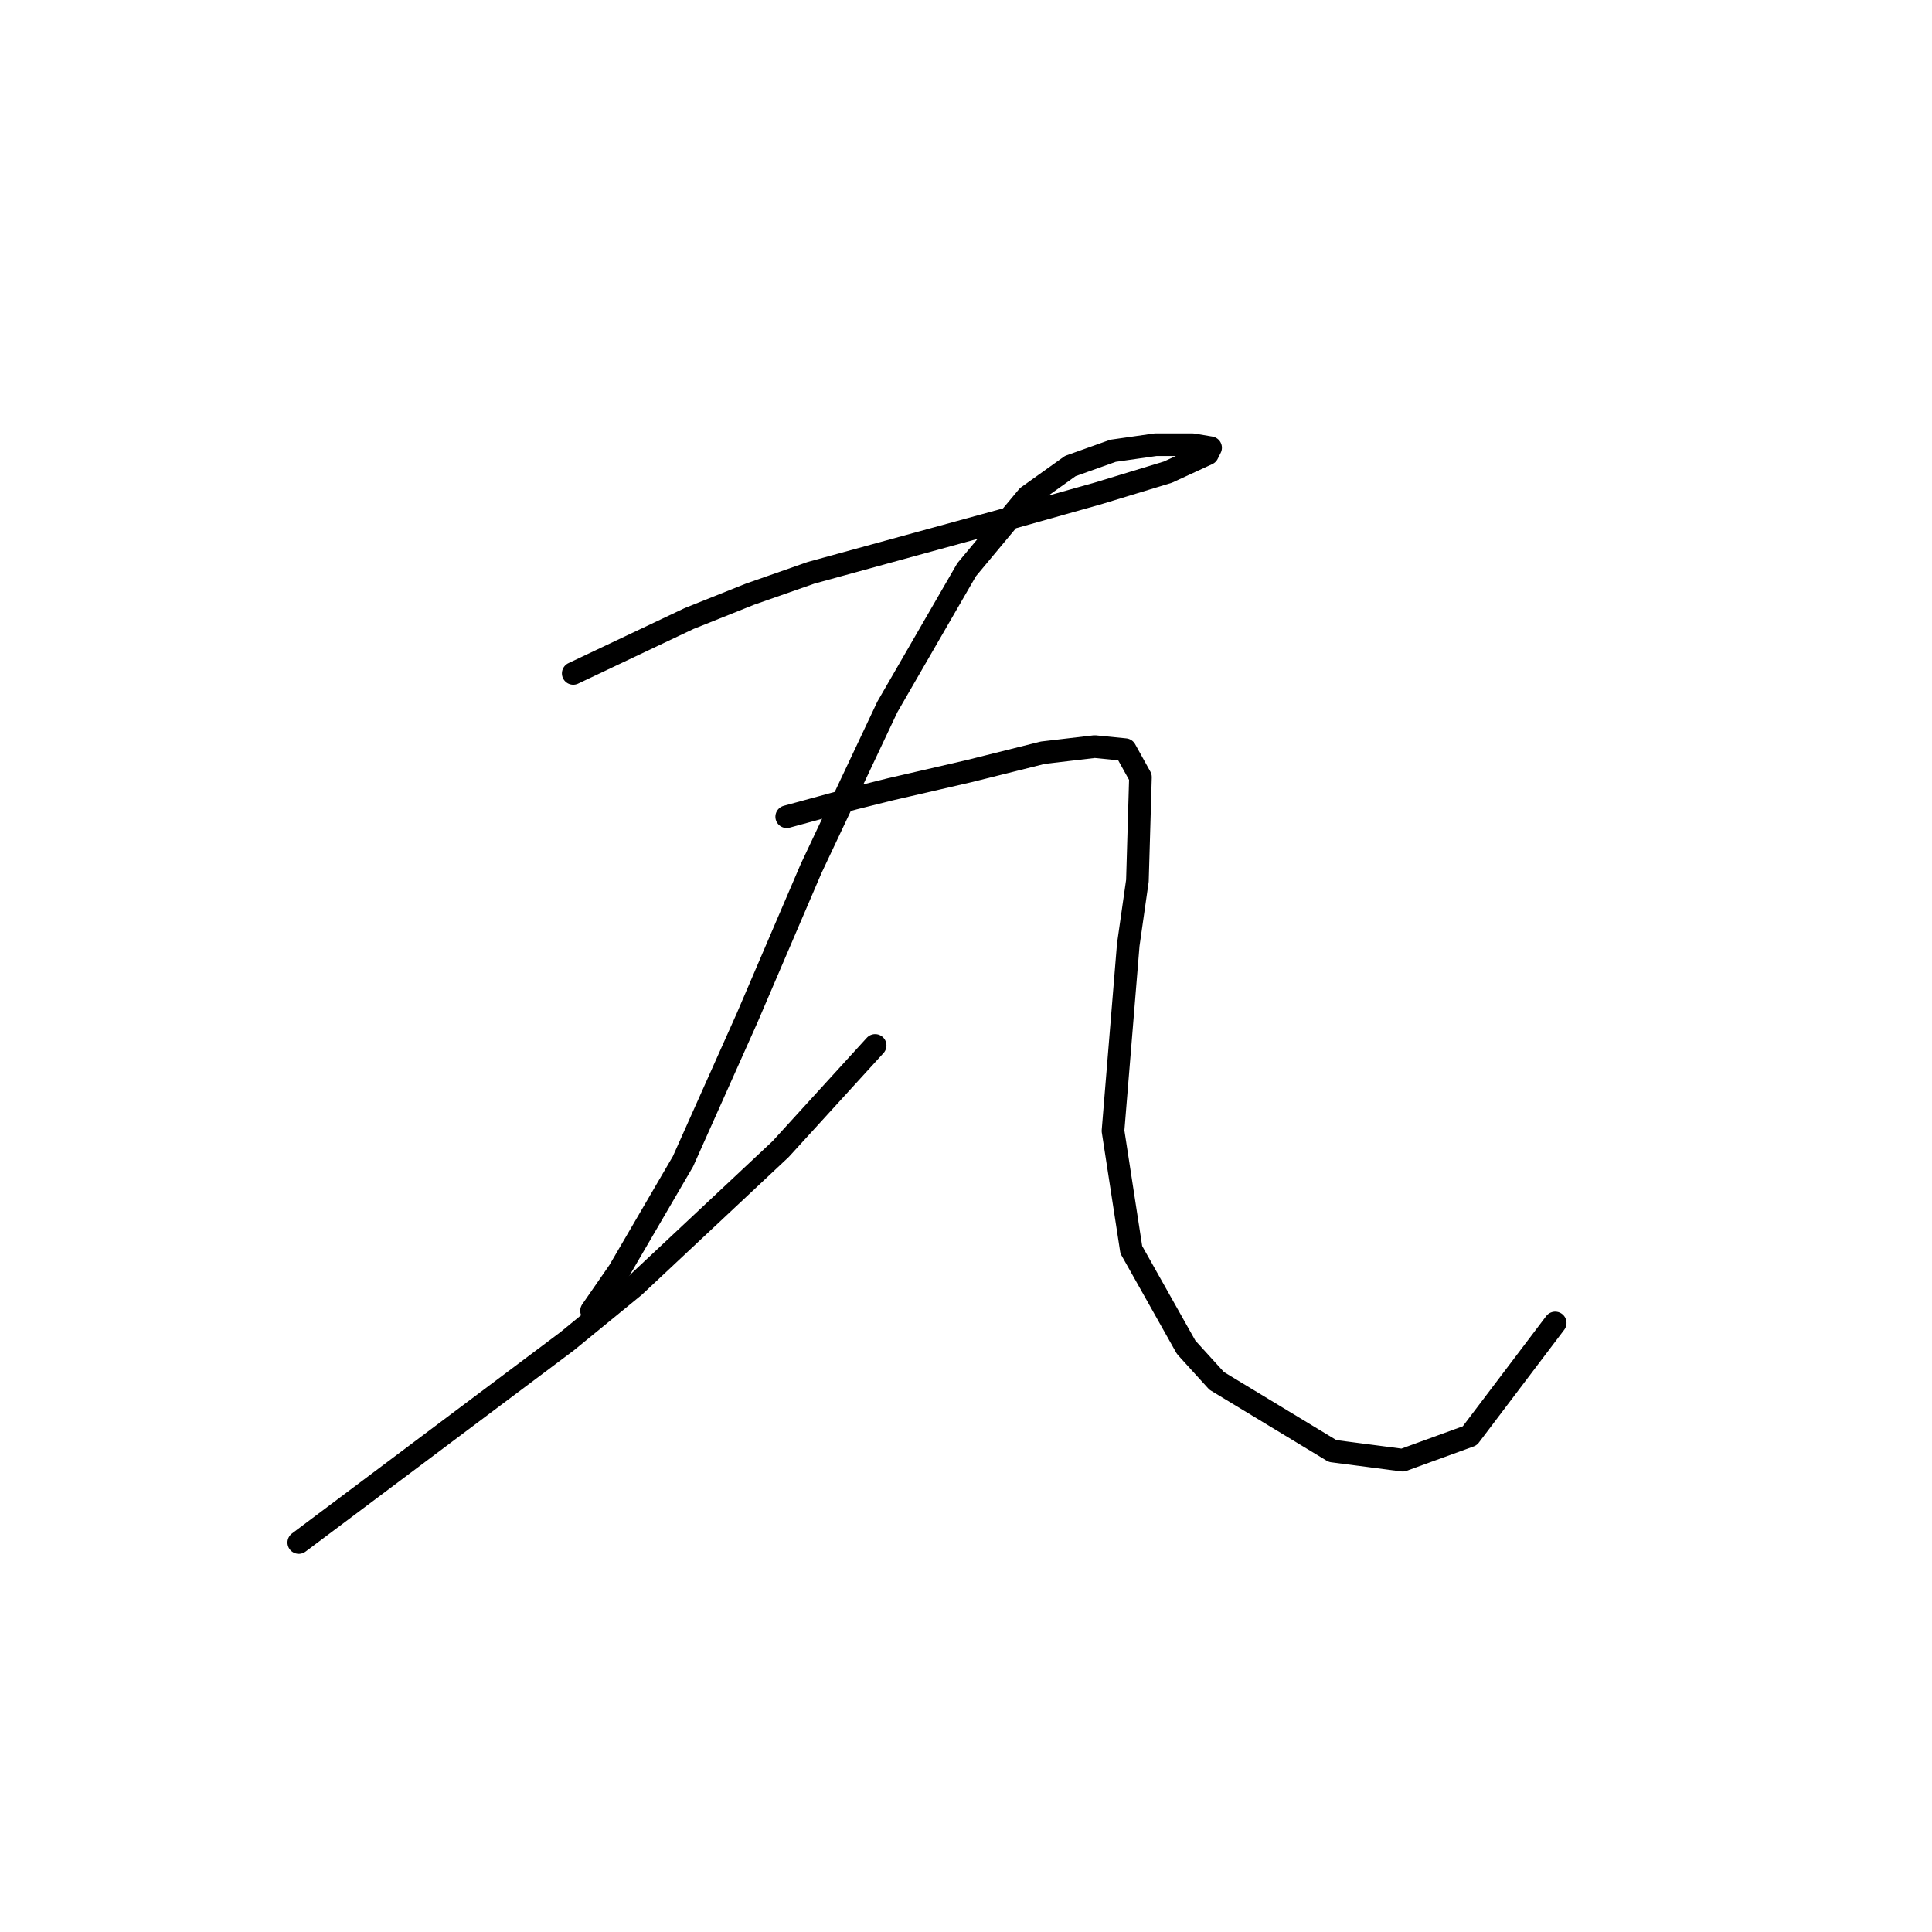 <?xml version="1.0" standalone="no"?>
    <svg width="256" height="256" xmlns="http://www.w3.org/2000/svg" version="1.1">
    <polyline stroke="black" stroke-width="3" stroke-linecap="round" fill="transparent" stroke-linejoin="round" points="75.957 89.229 83.634 85.592 91.312 81.955 99.394 78.723 107.475 75.894 132.528 69.025 145.459 65.388 154.753 62.559 160.006 60.135 160.41 59.327 157.986 58.923 153.137 58.923 147.479 59.731 141.822 61.751 136.165 65.792 128.083 75.49 117.577 93.674 107.475 115.09 98.99 134.89 90.504 153.882 82.018 168.429 78.381 173.682 78.381 173.682 " />
        <polyline stroke="black" stroke-width="3" stroke-linecap="round" fill="transparent" stroke-linejoin="round" points="39.589 204.392 57.369 191.058 75.149 177.723 84.039 170.45 103.434 152.266 115.961 138.527 115.961 138.527 " />
        <polyline stroke="black" stroke-width="3" stroke-linecap="round" fill="transparent" stroke-linejoin="round" points="104.243 108.221 108.688 107.009 113.132 105.796 117.981 104.584 128.488 102.16 138.186 99.735 145.055 98.927 149.096 99.331 151.116 102.968 150.712 116.707 149.5 125.192 147.479 149.841 149.904 165.601 157.177 178.531 161.218 182.976 176.573 192.27 185.867 193.482 194.757 190.25 206.071 175.299 206.071 175.299 " />
        </svg>